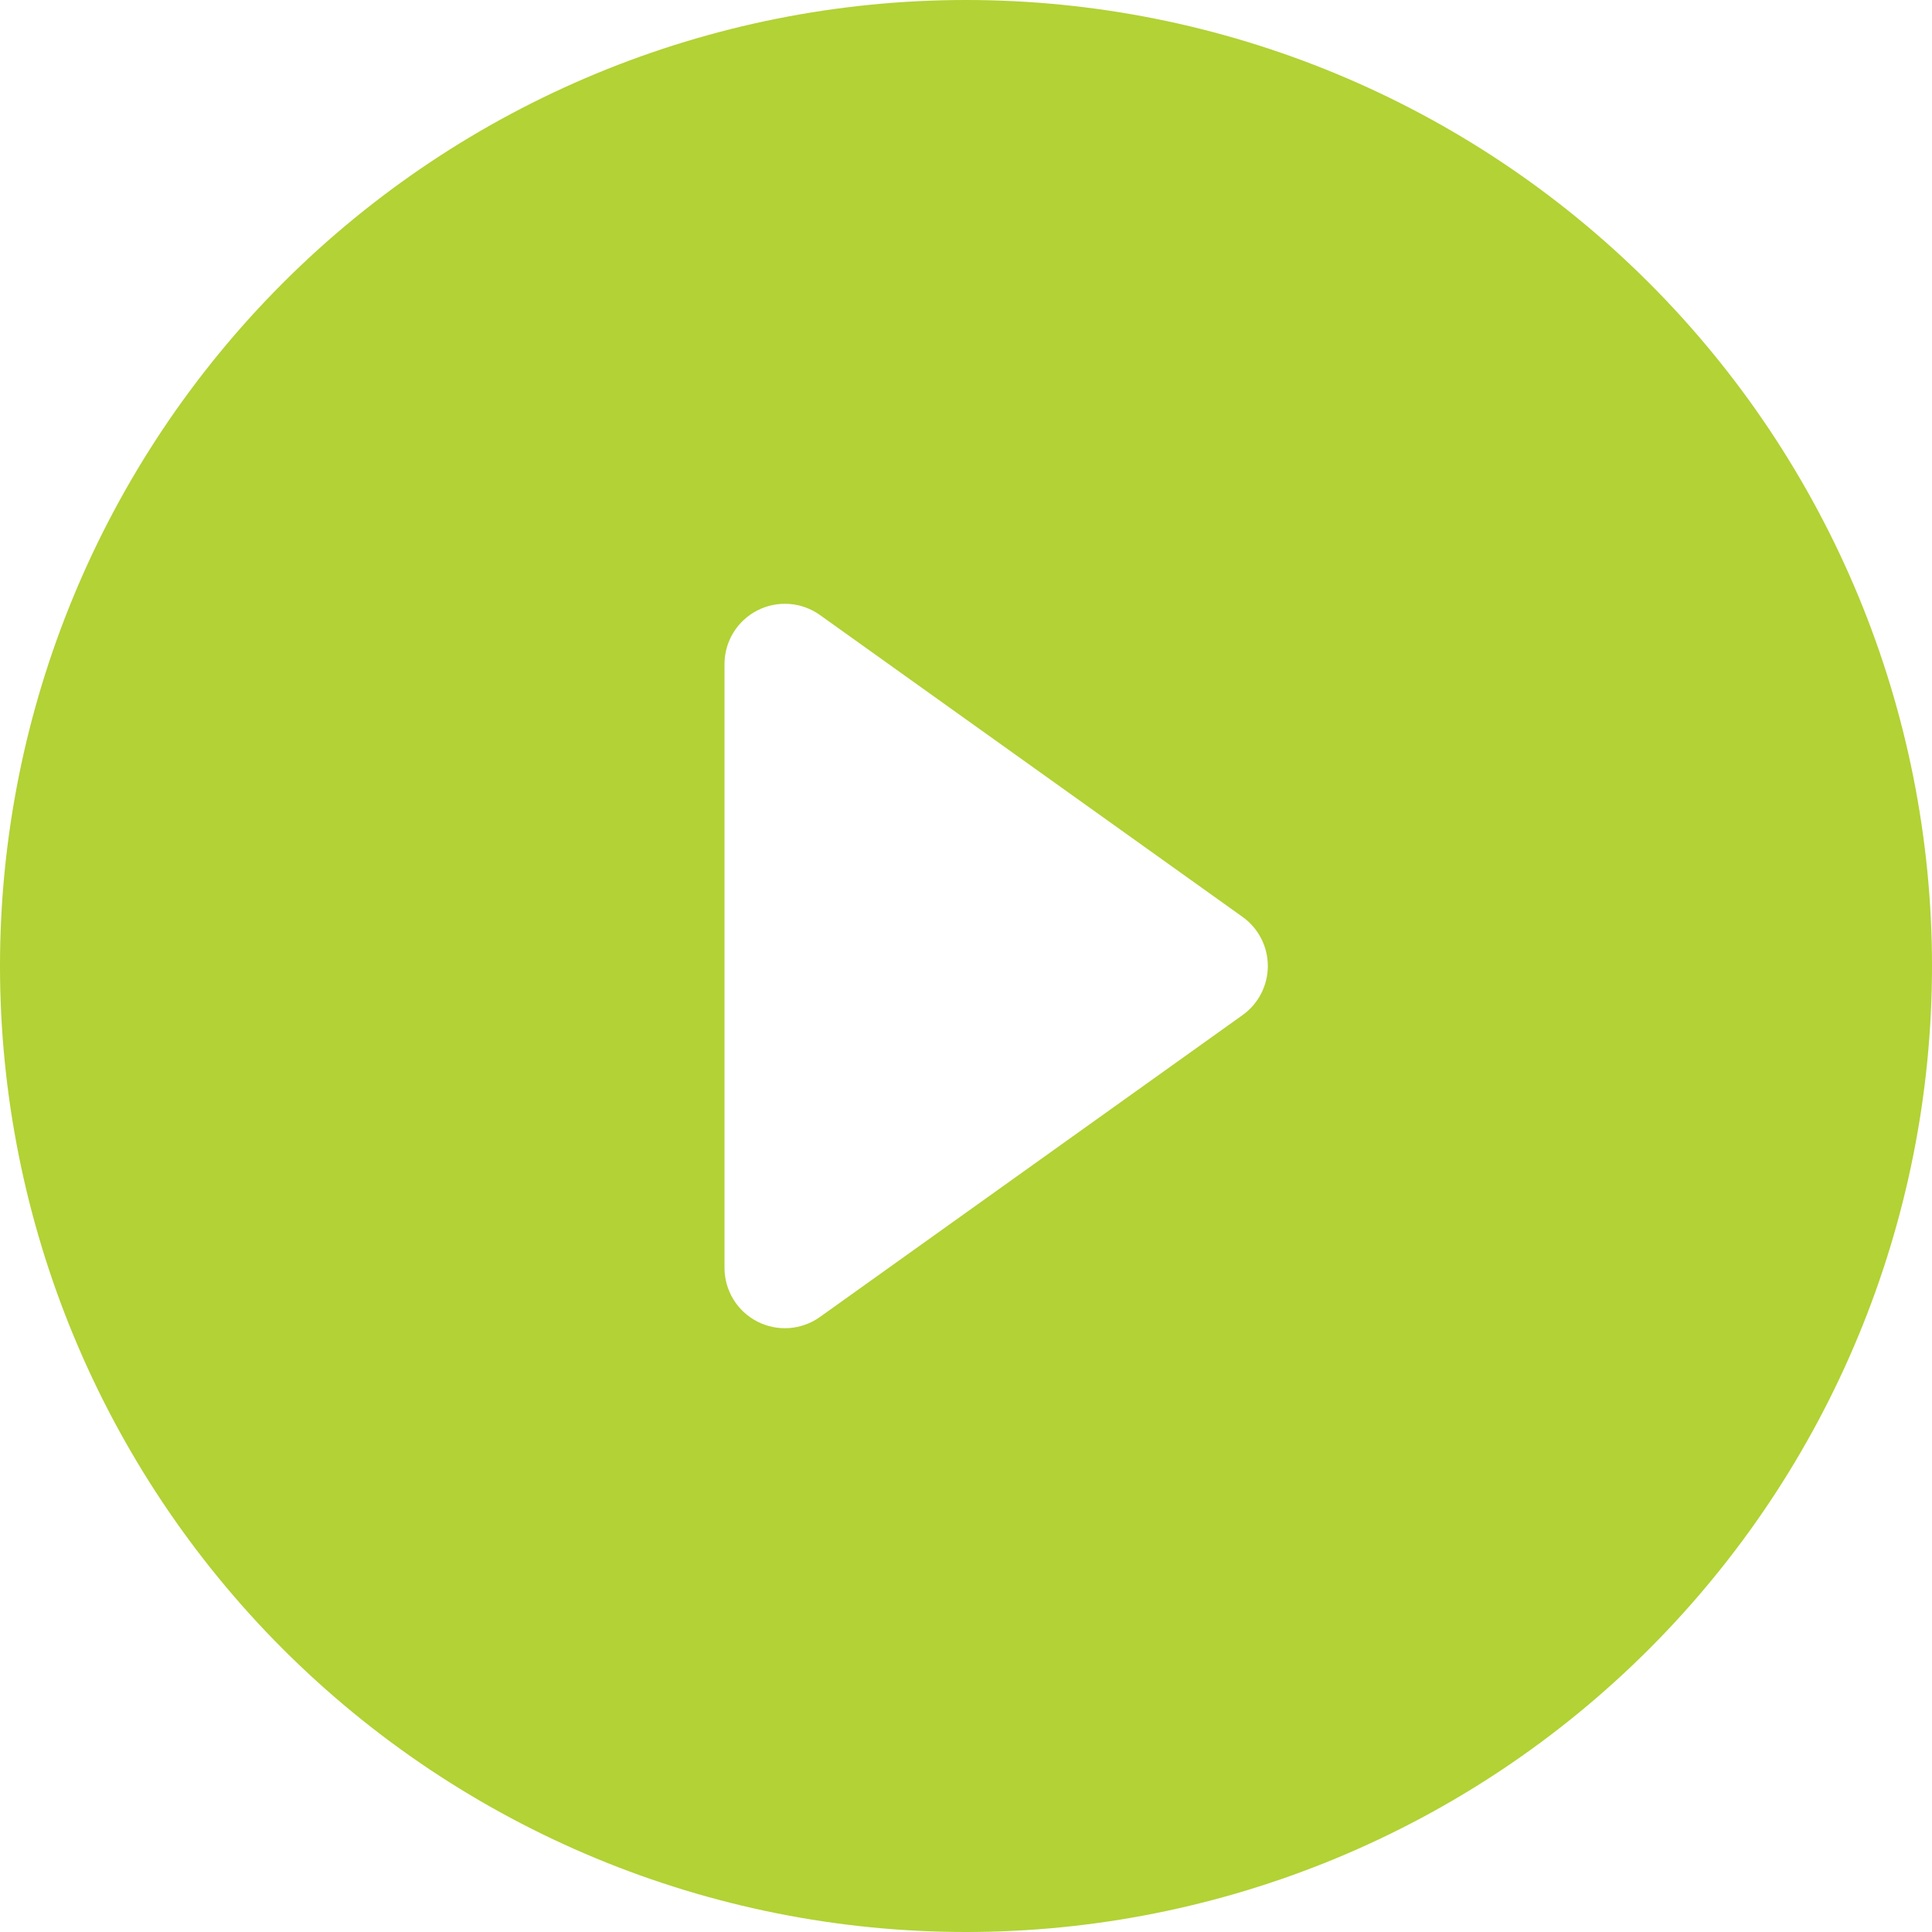 <svg width="72" height="72" viewBox="0 0 72 72" fill="none" xmlns="http://www.w3.org/2000/svg">
<path d="M72 36C72 45.548 68.207 54.705 61.456 61.456C54.705 68.207 45.548 72 36 72C26.452 72 17.296 68.207 10.544 61.456C3.793 54.705 0 45.548 0 36C0 26.452 3.793 17.296 10.544 10.544C17.296 3.793 26.452 0 36 0C45.548 0 54.705 3.793 61.456 10.544C68.207 17.296 72 26.452 72 36ZM30.555 22.919C30.219 22.679 29.823 22.537 29.411 22.507C28.999 22.478 28.587 22.562 28.22 22.751C27.852 22.94 27.544 23.227 27.329 23.579C27.114 23.932 27 24.337 27 24.75V47.25C27 47.663 27.114 48.068 27.329 48.42C27.544 48.773 27.852 49.06 28.22 49.249C28.587 49.438 28.999 49.522 29.411 49.493C29.823 49.463 30.219 49.321 30.555 49.081L46.305 37.831C46.597 37.623 46.834 37.349 46.998 37.03C47.163 36.711 47.248 36.358 47.248 36C47.248 35.642 47.163 35.288 46.998 34.97C46.834 34.651 46.597 34.377 46.305 34.169L30.555 22.919Z" fill="#B2D235"/>
</svg>
